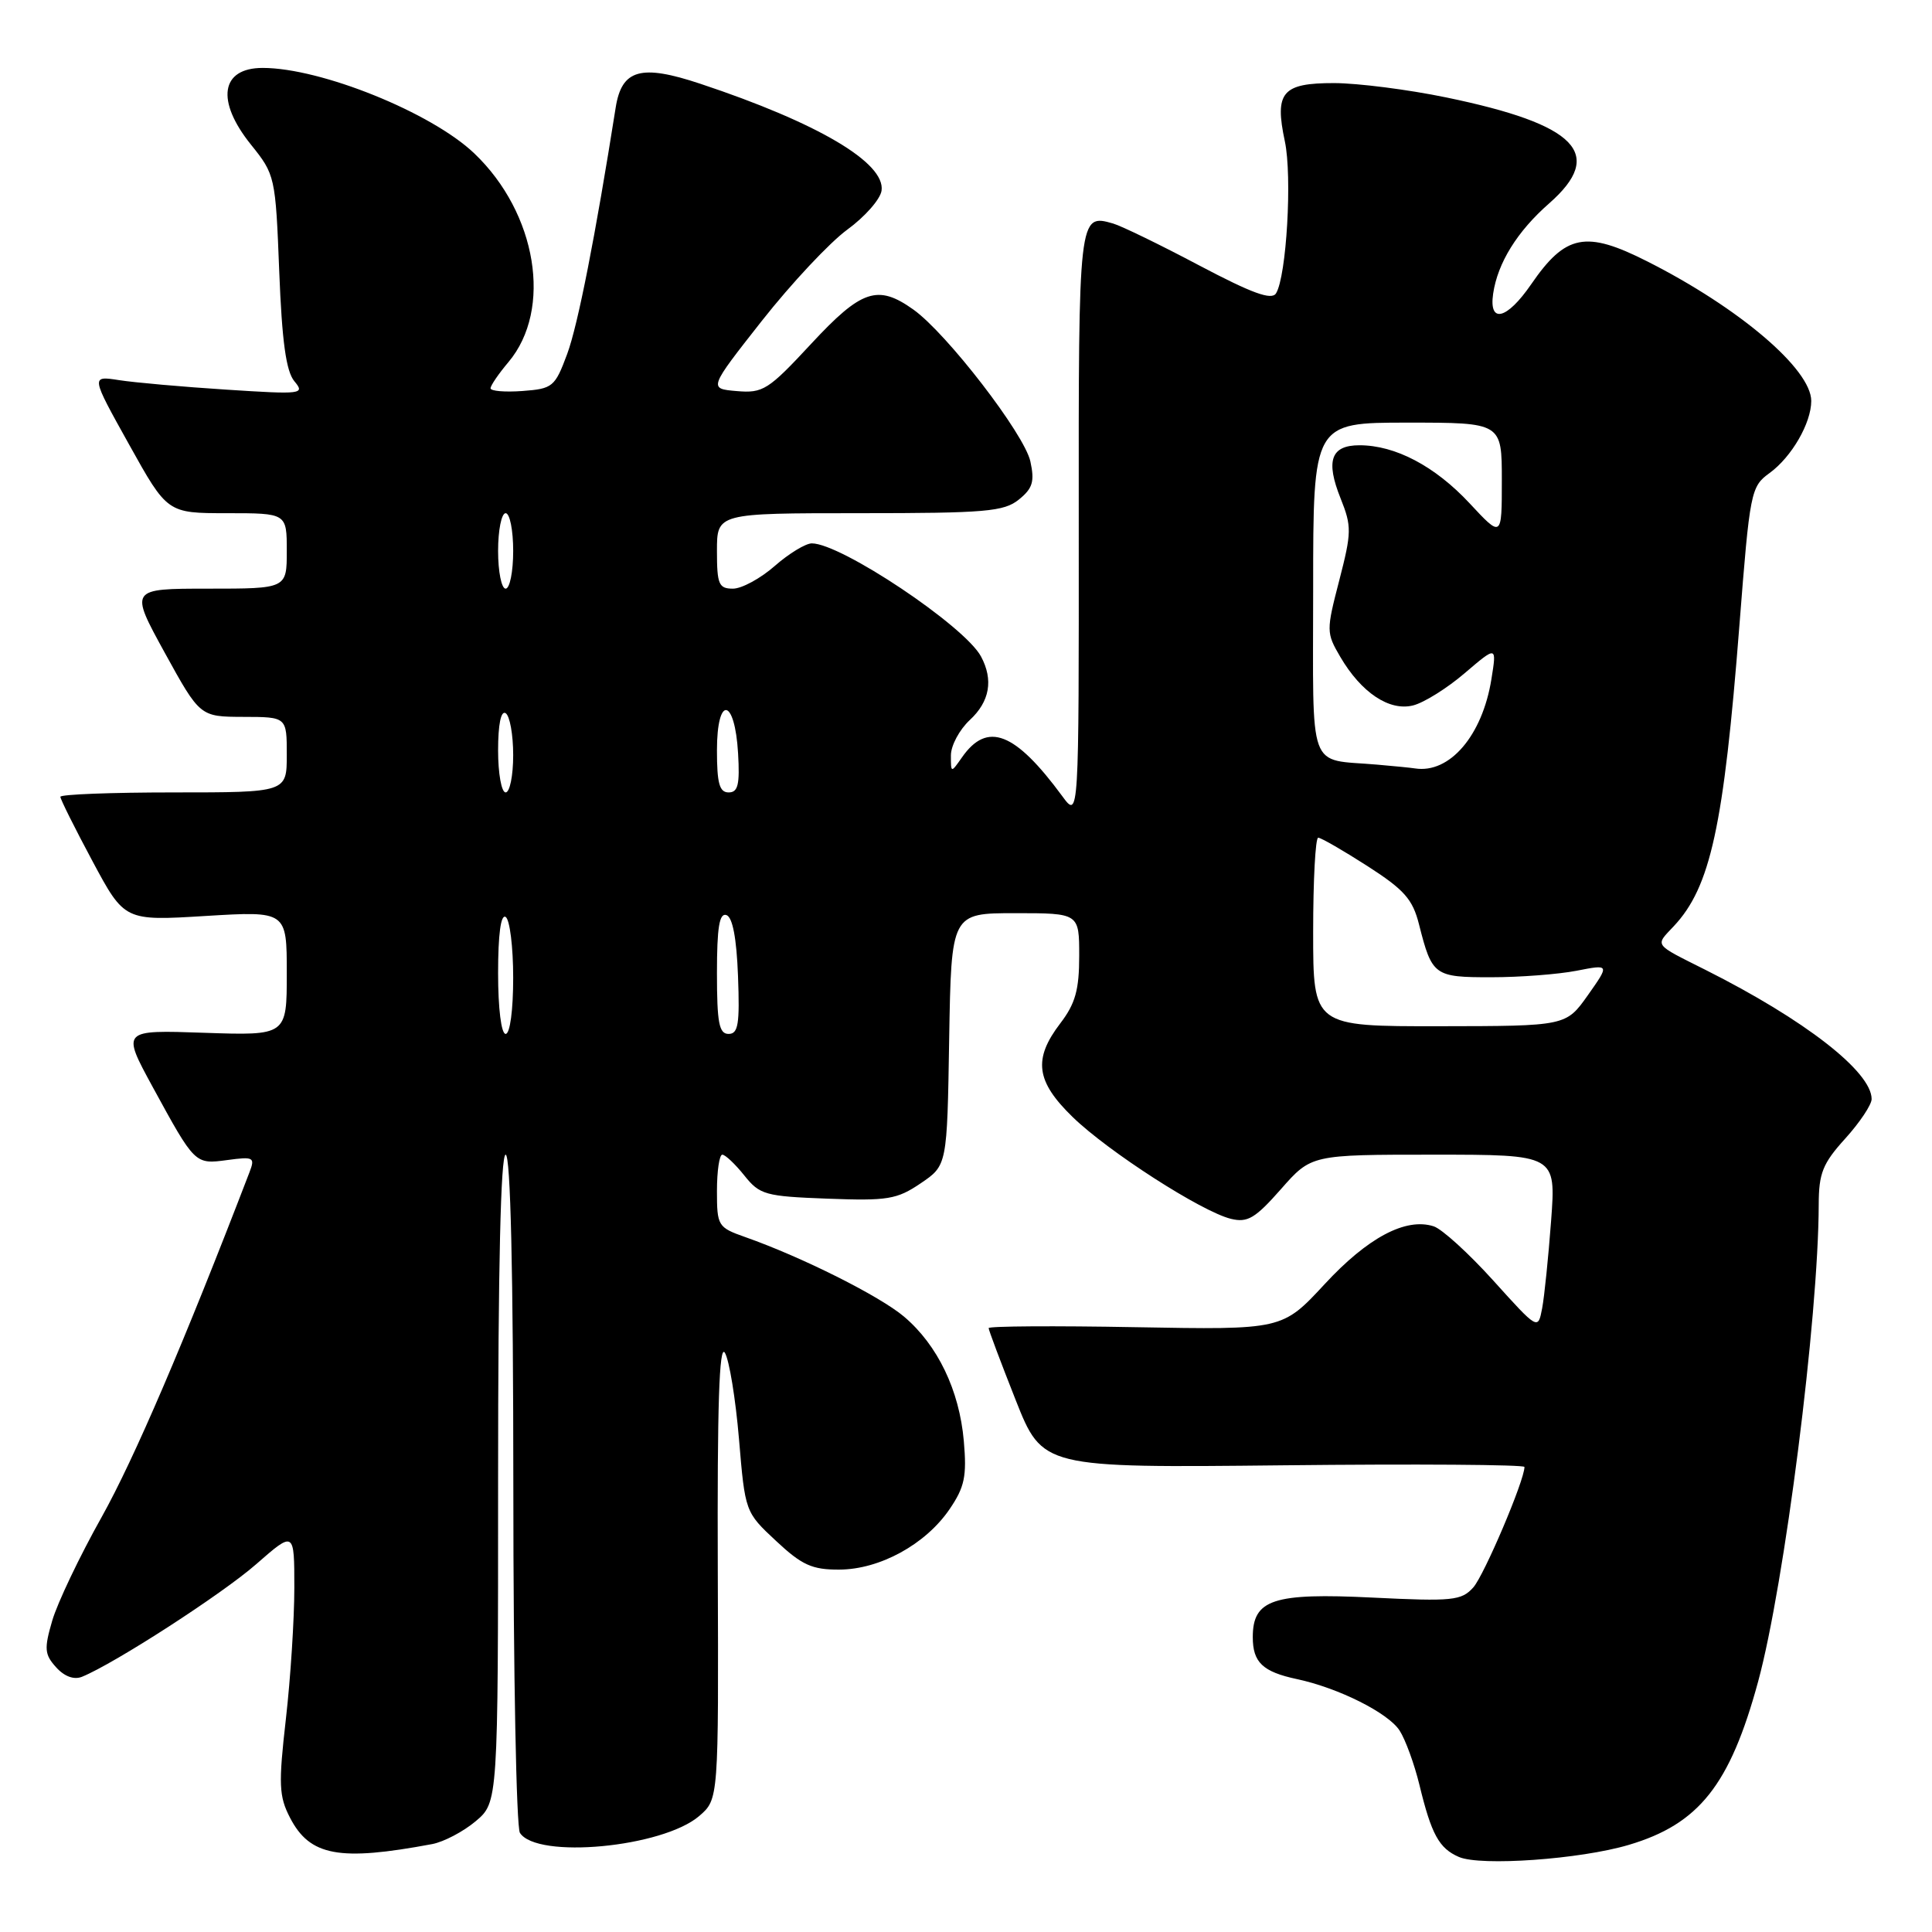<?xml version="1.0" encoding="UTF-8" standalone="no"?>
<!DOCTYPE svg PUBLIC "-//W3C//DTD SVG 1.1//EN" "http://www.w3.org/Graphics/SVG/1.1/DTD/svg11.dtd" >
<svg xmlns="http://www.w3.org/2000/svg" xmlns:xlink="http://www.w3.org/1999/xlink" version="1.1" viewBox="0 0 256 256">
 <g >
 <path fill="currentColor"
d=" M 215.81 244.46 C 225.13 241.70 229.23 236.52 232.96 222.82 C 236.46 209.93 240.95 174.61 240.99 159.62 C 241.00 155.46 241.51 154.17 244.50 150.87 C 246.43 148.74 248.00 146.38 248.00 145.63 C 248.00 142.01 239.15 135.13 226.00 128.52 C 219.03 125.02 219.29 125.38 221.78 122.73 C 226.65 117.55 228.40 109.52 230.48 82.87 C 231.87 65.08 231.99 64.48 234.49 62.67 C 237.41 60.54 240.00 56.05 240.00 53.13 C 240.00 48.92 230.45 40.79 218.28 34.64 C 210.12 30.51 207.45 31.03 202.88 37.68 C 199.66 42.36 197.26 42.94 197.85 38.91 C 198.45 34.83 201.04 30.66 205.27 26.95 C 212.75 20.38 208.96 16.49 191.63 12.91 C 186.61 11.87 179.93 11.02 176.80 11.01 C 169.89 11.00 168.86 12.21 170.25 18.73 C 171.24 23.38 170.47 36.62 169.08 38.87 C 168.50 39.81 165.93 38.88 158.90 35.17 C 153.73 32.43 148.60 29.94 147.50 29.62 C 142.92 28.30 142.91 28.39 142.94 69.59 C 142.96 108.50 142.96 108.50 140.76 105.50 C 134.49 96.98 130.82 95.56 127.47 100.35 C 126.00 102.45 126.00 102.45 126.00 100.09 C 126.00 98.79 127.13 96.69 128.50 95.41 C 131.15 92.96 131.65 90.09 129.99 86.99 C 127.83 82.95 111.45 72.00 107.57 72.00 C 106.75 72.00 104.53 73.35 102.65 75.00 C 100.77 76.65 98.28 78.00 97.12 78.00 C 95.24 78.00 95.00 77.43 95.00 73.00 C 95.00 68.00 95.00 68.00 113.89 68.00 C 130.62 68.00 133.03 67.79 135.01 66.19 C 136.84 64.71 137.11 63.80 136.53 61.14 C 135.74 57.52 125.45 44.17 121.03 41.02 C 116.30 37.65 114.16 38.36 107.47 45.57 C 101.80 51.68 101.10 52.12 97.62 51.82 C 93.88 51.50 93.88 51.50 100.96 42.50 C 104.86 37.55 109.95 32.12 112.28 30.42 C 114.60 28.73 116.64 26.41 116.81 25.27 C 117.35 21.58 108.38 16.28 92.80 11.10 C 84.91 8.47 82.38 9.19 81.58 14.26 C 78.89 31.28 76.58 43.05 75.16 46.89 C 73.53 51.28 73.24 51.51 69.22 51.81 C 66.90 51.98 65.00 51.82 65.00 51.45 C 65.00 51.09 66.07 49.52 67.38 47.97 C 73.24 40.99 71.15 28.24 62.84 20.32 C 57.16 14.91 42.52 9.00 34.81 9.00 C 29.24 9.00 28.58 13.35 33.25 19.16 C 36.45 23.14 36.51 23.38 37.00 35.95 C 37.36 45.23 37.91 49.19 39.00 50.51 C 40.44 52.23 40.05 52.28 30.00 51.63 C 24.22 51.26 17.82 50.69 15.77 50.37 C 12.03 49.79 12.03 49.79 17.10 58.89 C 22.17 68.00 22.17 68.00 30.08 68.00 C 38.00 68.00 38.00 68.00 38.00 73.00 C 38.00 78.00 38.00 78.00 27.58 78.00 C 17.17 78.00 17.17 78.00 21.83 86.49 C 26.50 94.97 26.50 94.97 32.25 94.99 C 38.00 95.00 38.00 95.00 38.00 100.00 C 38.00 105.00 38.00 105.00 23.00 105.00 C 14.75 105.00 8.00 105.26 8.00 105.58 C 8.00 105.90 9.91 109.73 12.25 114.10 C 16.50 122.03 16.50 122.03 27.25 121.37 C 38.00 120.72 38.00 120.72 38.00 128.97 C 38.00 137.22 38.00 137.22 27.06 136.85 C 16.12 136.47 16.12 136.47 20.21 143.99 C 25.85 154.32 25.81 154.29 30.14 153.71 C 33.62 153.24 33.82 153.35 33.05 155.35 C 24.38 177.92 17.77 193.32 13.48 201.00 C 10.55 206.22 7.60 212.41 6.92 214.75 C 5.83 218.48 5.90 219.23 7.44 220.93 C 8.54 222.15 9.81 222.61 10.87 222.18 C 15.19 220.42 29.43 211.22 33.95 207.26 C 39.00 202.84 39.00 202.84 39.00 210.39 C 39.00 214.53 38.50 222.36 37.88 227.78 C 36.89 236.45 36.96 238.02 38.43 240.86 C 41.06 245.94 44.95 246.66 57.27 244.35 C 58.80 244.06 61.39 242.70 63.02 241.33 C 66.00 238.82 66.00 238.82 66.00 195.91 C 66.00 167.97 66.35 153.00 67.00 153.00 C 67.65 153.00 68.01 168.43 68.02 197.25 C 68.02 221.59 68.42 242.11 68.89 242.86 C 71.12 246.37 87.79 244.80 92.65 240.63 C 95.22 238.41 95.22 238.41 95.11 207.96 C 95.03 186.29 95.30 178.01 96.05 179.25 C 96.63 180.21 97.47 185.36 97.92 190.68 C 98.73 200.33 98.74 200.37 102.83 204.18 C 106.26 207.39 107.61 208.00 111.21 207.98 C 116.58 207.96 122.64 204.64 125.82 199.98 C 127.82 197.04 128.12 195.63 127.71 190.93 C 127.12 184.22 124.25 178.24 119.79 174.46 C 116.58 171.74 106.27 166.57 98.75 163.92 C 95.12 162.64 95.00 162.44 95.00 157.80 C 95.00 155.16 95.32 153.00 95.71 153.00 C 96.10 153.00 97.41 154.24 98.62 155.75 C 100.67 158.32 101.39 158.52 109.65 158.83 C 117.61 159.13 118.85 158.93 122.00 156.79 C 125.50 154.42 125.50 154.42 125.77 137.71 C 126.05 121.00 126.05 121.00 134.52 121.00 C 143.00 121.00 143.00 121.00 143.00 126.66 C 143.00 131.15 142.49 132.99 140.50 135.59 C 136.87 140.34 137.26 143.28 142.13 148.01 C 146.84 152.59 159.22 160.55 163.10 161.50 C 165.31 162.04 166.32 161.44 169.73 157.57 C 173.75 153.00 173.75 153.00 189.97 153.00 C 206.18 153.00 206.18 153.00 205.53 161.75 C 205.17 166.56 204.64 171.79 204.34 173.37 C 203.79 176.24 203.79 176.24 197.87 169.68 C 194.61 166.07 191.05 162.83 189.96 162.49 C 186.26 161.31 181.22 163.99 175.51 170.17 C 169.91 176.21 169.91 176.21 150.46 175.86 C 139.75 175.66 131.00 175.72 131.00 175.98 C 131.00 176.24 132.61 180.52 134.57 185.48 C 138.14 194.50 138.14 194.50 170.07 194.16 C 187.63 193.97 202.00 194.07 202.00 194.38 C 202.00 196.17 196.66 208.72 195.22 210.34 C 193.65 212.09 192.49 212.21 181.89 211.69 C 168.71 211.04 166.00 211.93 166.00 216.93 C 166.00 220.27 167.31 221.52 171.85 222.49 C 177.37 223.67 183.93 226.96 185.45 229.30 C 186.23 230.51 187.41 233.75 188.08 236.50 C 189.67 243.07 190.68 244.92 193.32 246.06 C 196.20 247.30 209.39 246.37 215.81 244.46 Z  M 66.00 128.94 C 66.00 123.82 66.36 121.11 67.00 121.50 C 67.55 121.84 68.00 125.47 68.00 129.56 C 68.00 133.85 67.58 137.00 67.00 137.00 C 66.42 137.00 66.00 133.65 66.00 128.94 Z  M 95.00 128.92 C 95.00 122.90 95.32 120.94 96.25 121.25 C 97.07 121.52 97.60 124.30 97.79 129.33 C 98.03 135.70 97.82 137.00 96.54 137.00 C 95.28 137.00 95.00 135.53 95.00 128.92 Z  M 174.00 123.50 C 174.00 116.62 174.30 111.00 174.67 111.00 C 175.04 111.00 177.97 112.69 181.18 114.75 C 186.07 117.89 187.19 119.15 188.03 122.50 C 189.75 129.29 190.03 129.50 197.61 129.49 C 201.40 129.49 206.48 129.10 208.90 128.63 C 213.29 127.77 213.29 127.77 210.40 131.87 C 207.50 135.96 207.50 135.96 190.75 135.98 C 174.00 136.00 174.00 136.00 174.00 123.50 Z  M 66.00 99.44 C 66.00 95.99 66.38 94.12 67.00 94.50 C 67.55 94.84 68.00 97.34 68.00 100.06 C 68.00 102.78 67.55 105.00 67.00 105.00 C 66.45 105.00 66.00 102.50 66.00 99.44 Z  M 95.00 99.42 C 95.00 92.07 97.37 92.42 97.80 99.83 C 98.04 103.97 97.79 105.00 96.55 105.00 C 95.33 105.00 95.00 103.80 95.00 99.42 Z  M 182.50 101.32 C 173.15 100.50 174.00 102.84 174.00 77.98 C 174.00 56.00 174.00 56.00 186.50 56.00 C 199.00 56.00 199.00 56.00 199.00 63.64 C 199.00 71.28 199.00 71.28 194.72 66.68 C 190.14 61.77 184.89 59.00 180.14 59.00 C 176.35 59.00 175.63 61.04 177.64 66.05 C 179.12 69.75 179.10 70.55 177.46 76.90 C 175.73 83.57 175.73 83.85 177.59 87.03 C 180.37 91.78 184.10 94.27 187.25 93.47 C 188.68 93.11 191.76 91.19 194.09 89.19 C 198.33 85.57 198.33 85.57 197.62 89.99 C 196.42 97.47 192.09 102.53 187.50 101.82 C 186.95 101.73 184.70 101.51 182.50 101.32 Z  M 66.00 73.00 C 66.00 70.25 66.45 68.00 67.00 68.00 C 67.55 68.00 68.00 70.25 68.00 73.00 C 68.00 75.75 67.55 78.00 67.00 78.00 C 66.45 78.00 66.00 75.75 66.00 73.00 Z "/>
</g>
</svg>
